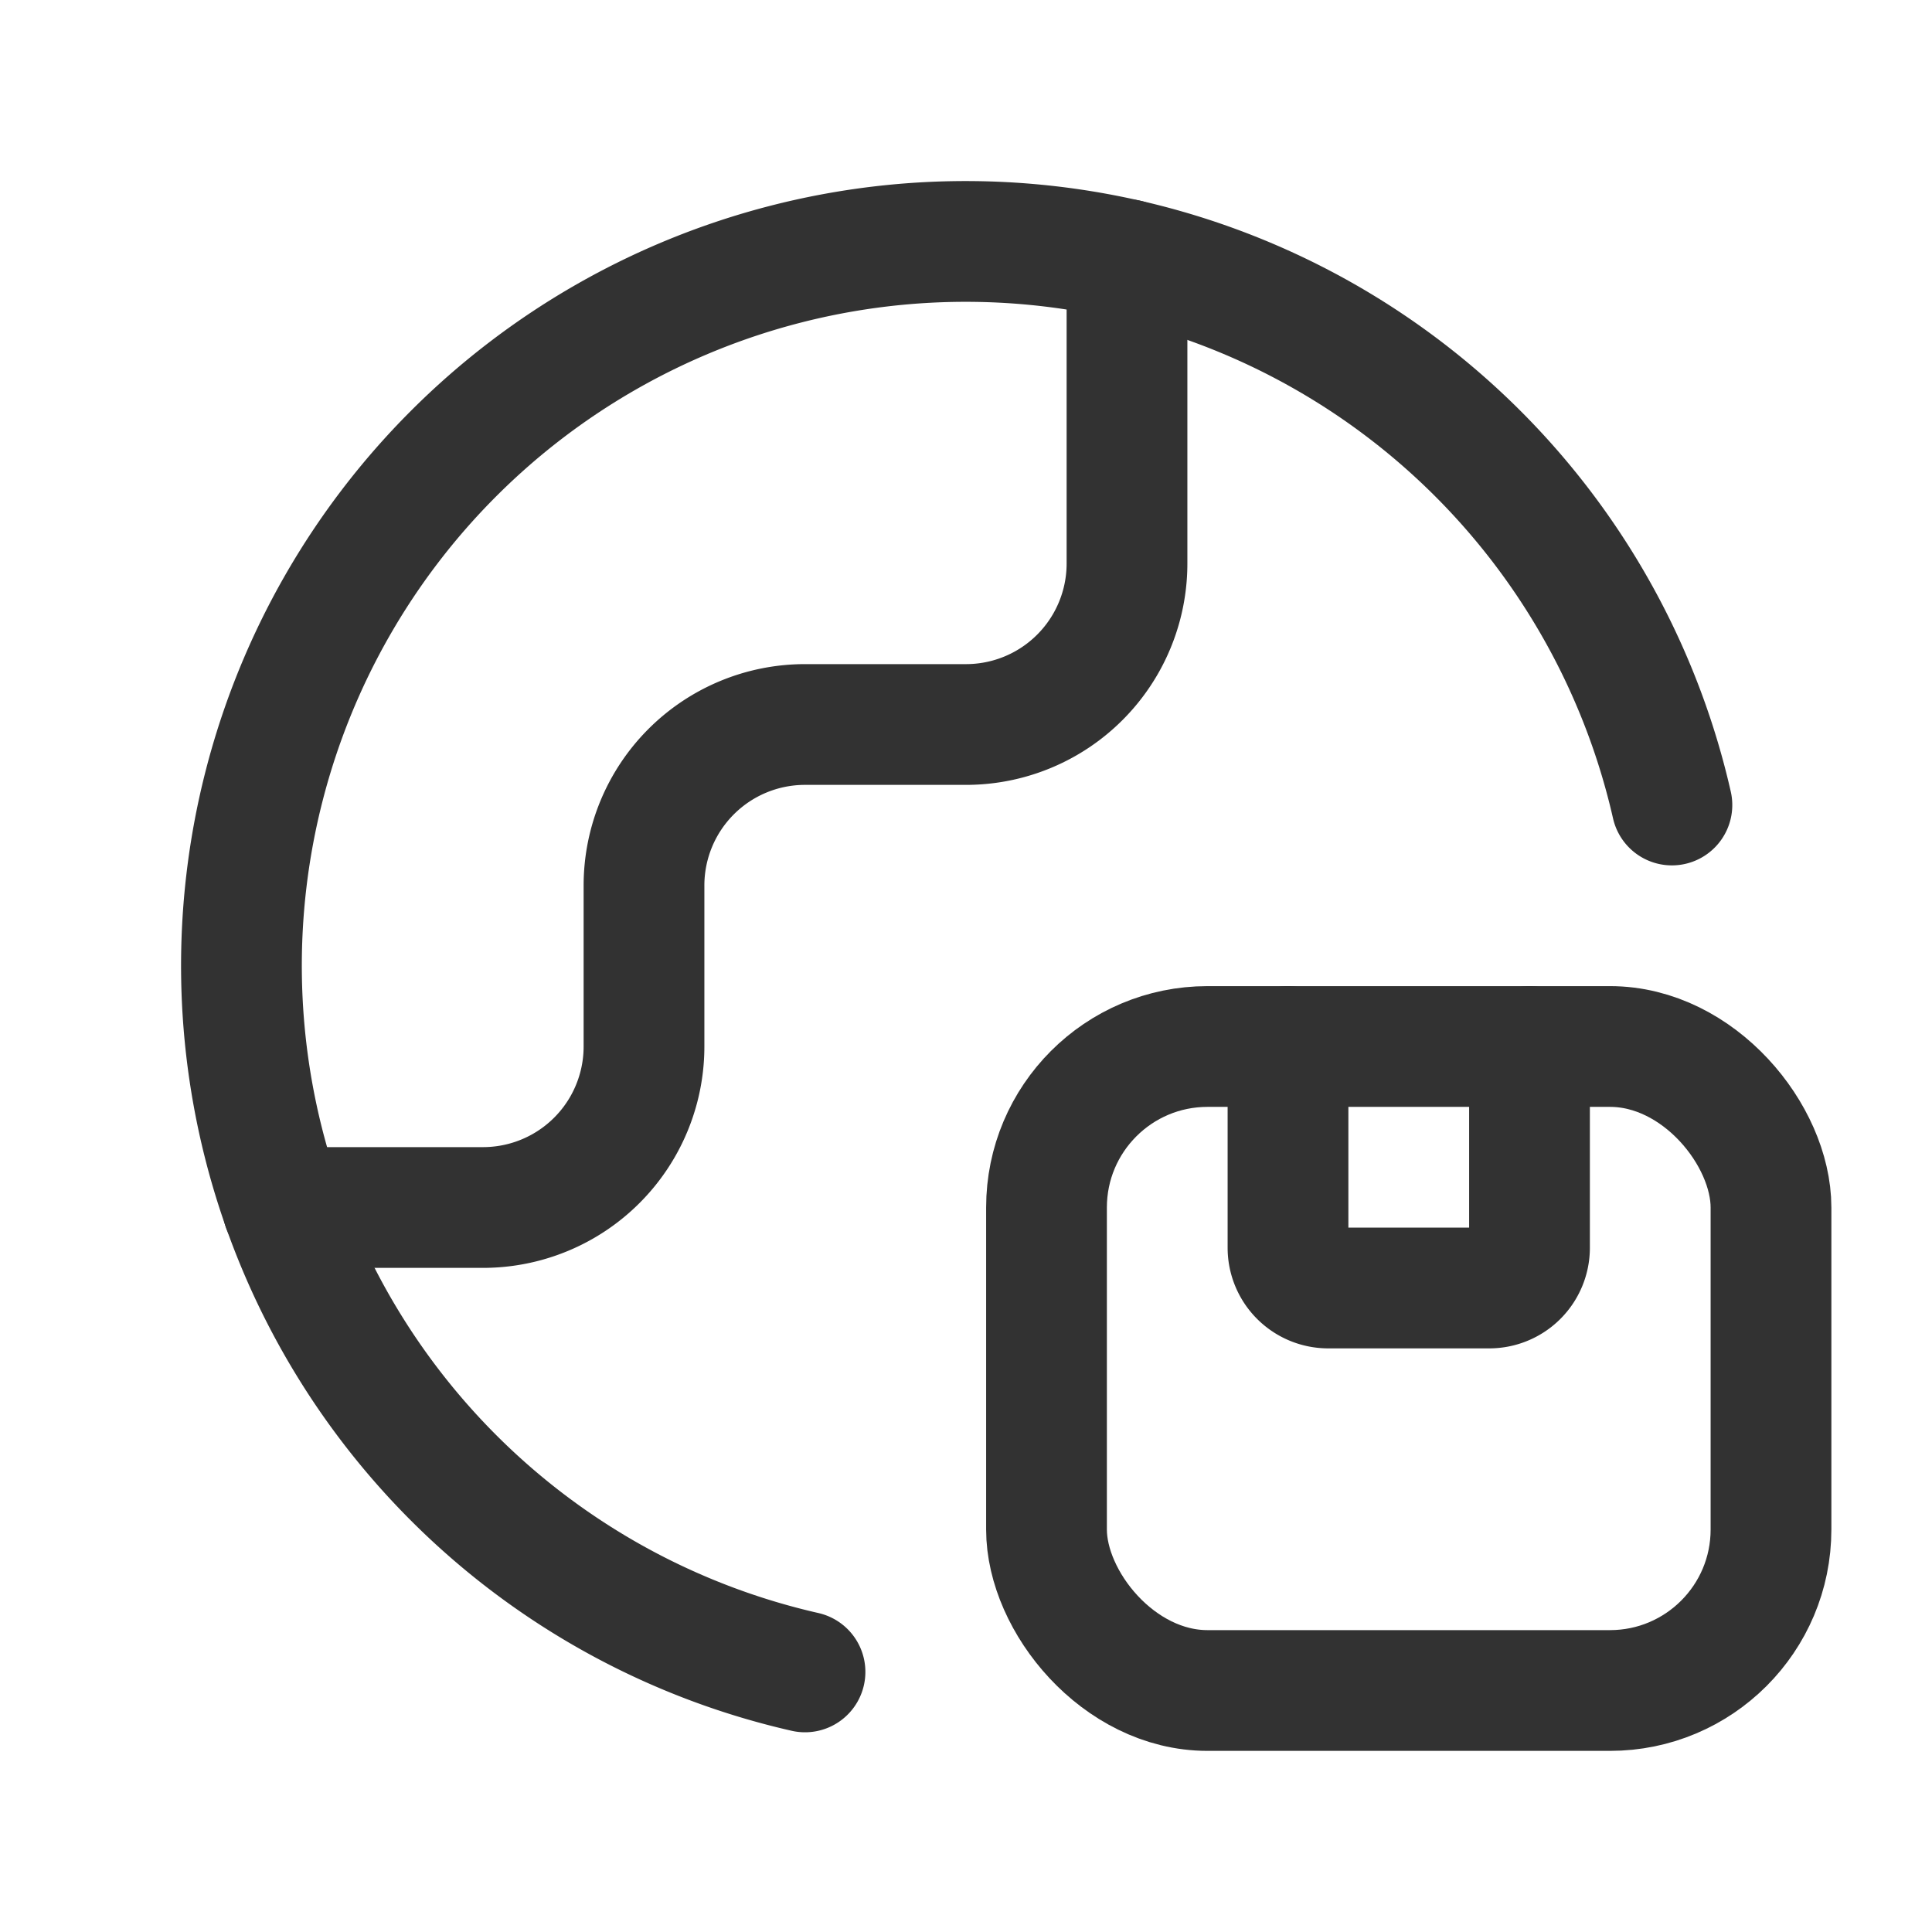 <svg id="Layer_3" data-name="Layer 3" xmlns="http://www.w3.org/2000/svg" viewBox="0 0 24 24"><path d="M0,0H24V24H0Z" fill="none"/><rect x="13" y="13" width="9" height="8" rx="2" stroke-width="1.5" stroke="#323232" stroke-linecap="round" stroke-linejoin="round" fill="none"/><path d="M19,13v2.5a.5.5,0,0,1-.5.5h-2a.5.5,0,0,1-.5-.5V13" fill="none" stroke="#323232" stroke-linecap="round" stroke-linejoin="round" stroke-width="1.5"/><path d="M3.514,15H6a2,2,0,0,0,2-2V11a2,2,0,0,1,2-2h2a2,2,0,0,0,2-2V3.225" fill="none" stroke="#323232" stroke-linecap="round" stroke-linejoin="round" stroke-width="1.5"/><path d="M20.769,10A8.997,8.997,0,1,0,10,20.769" fill="none" stroke="#323232" stroke-linecap="round" stroke-linejoin="round" stroke-width="1.5"/></svg>